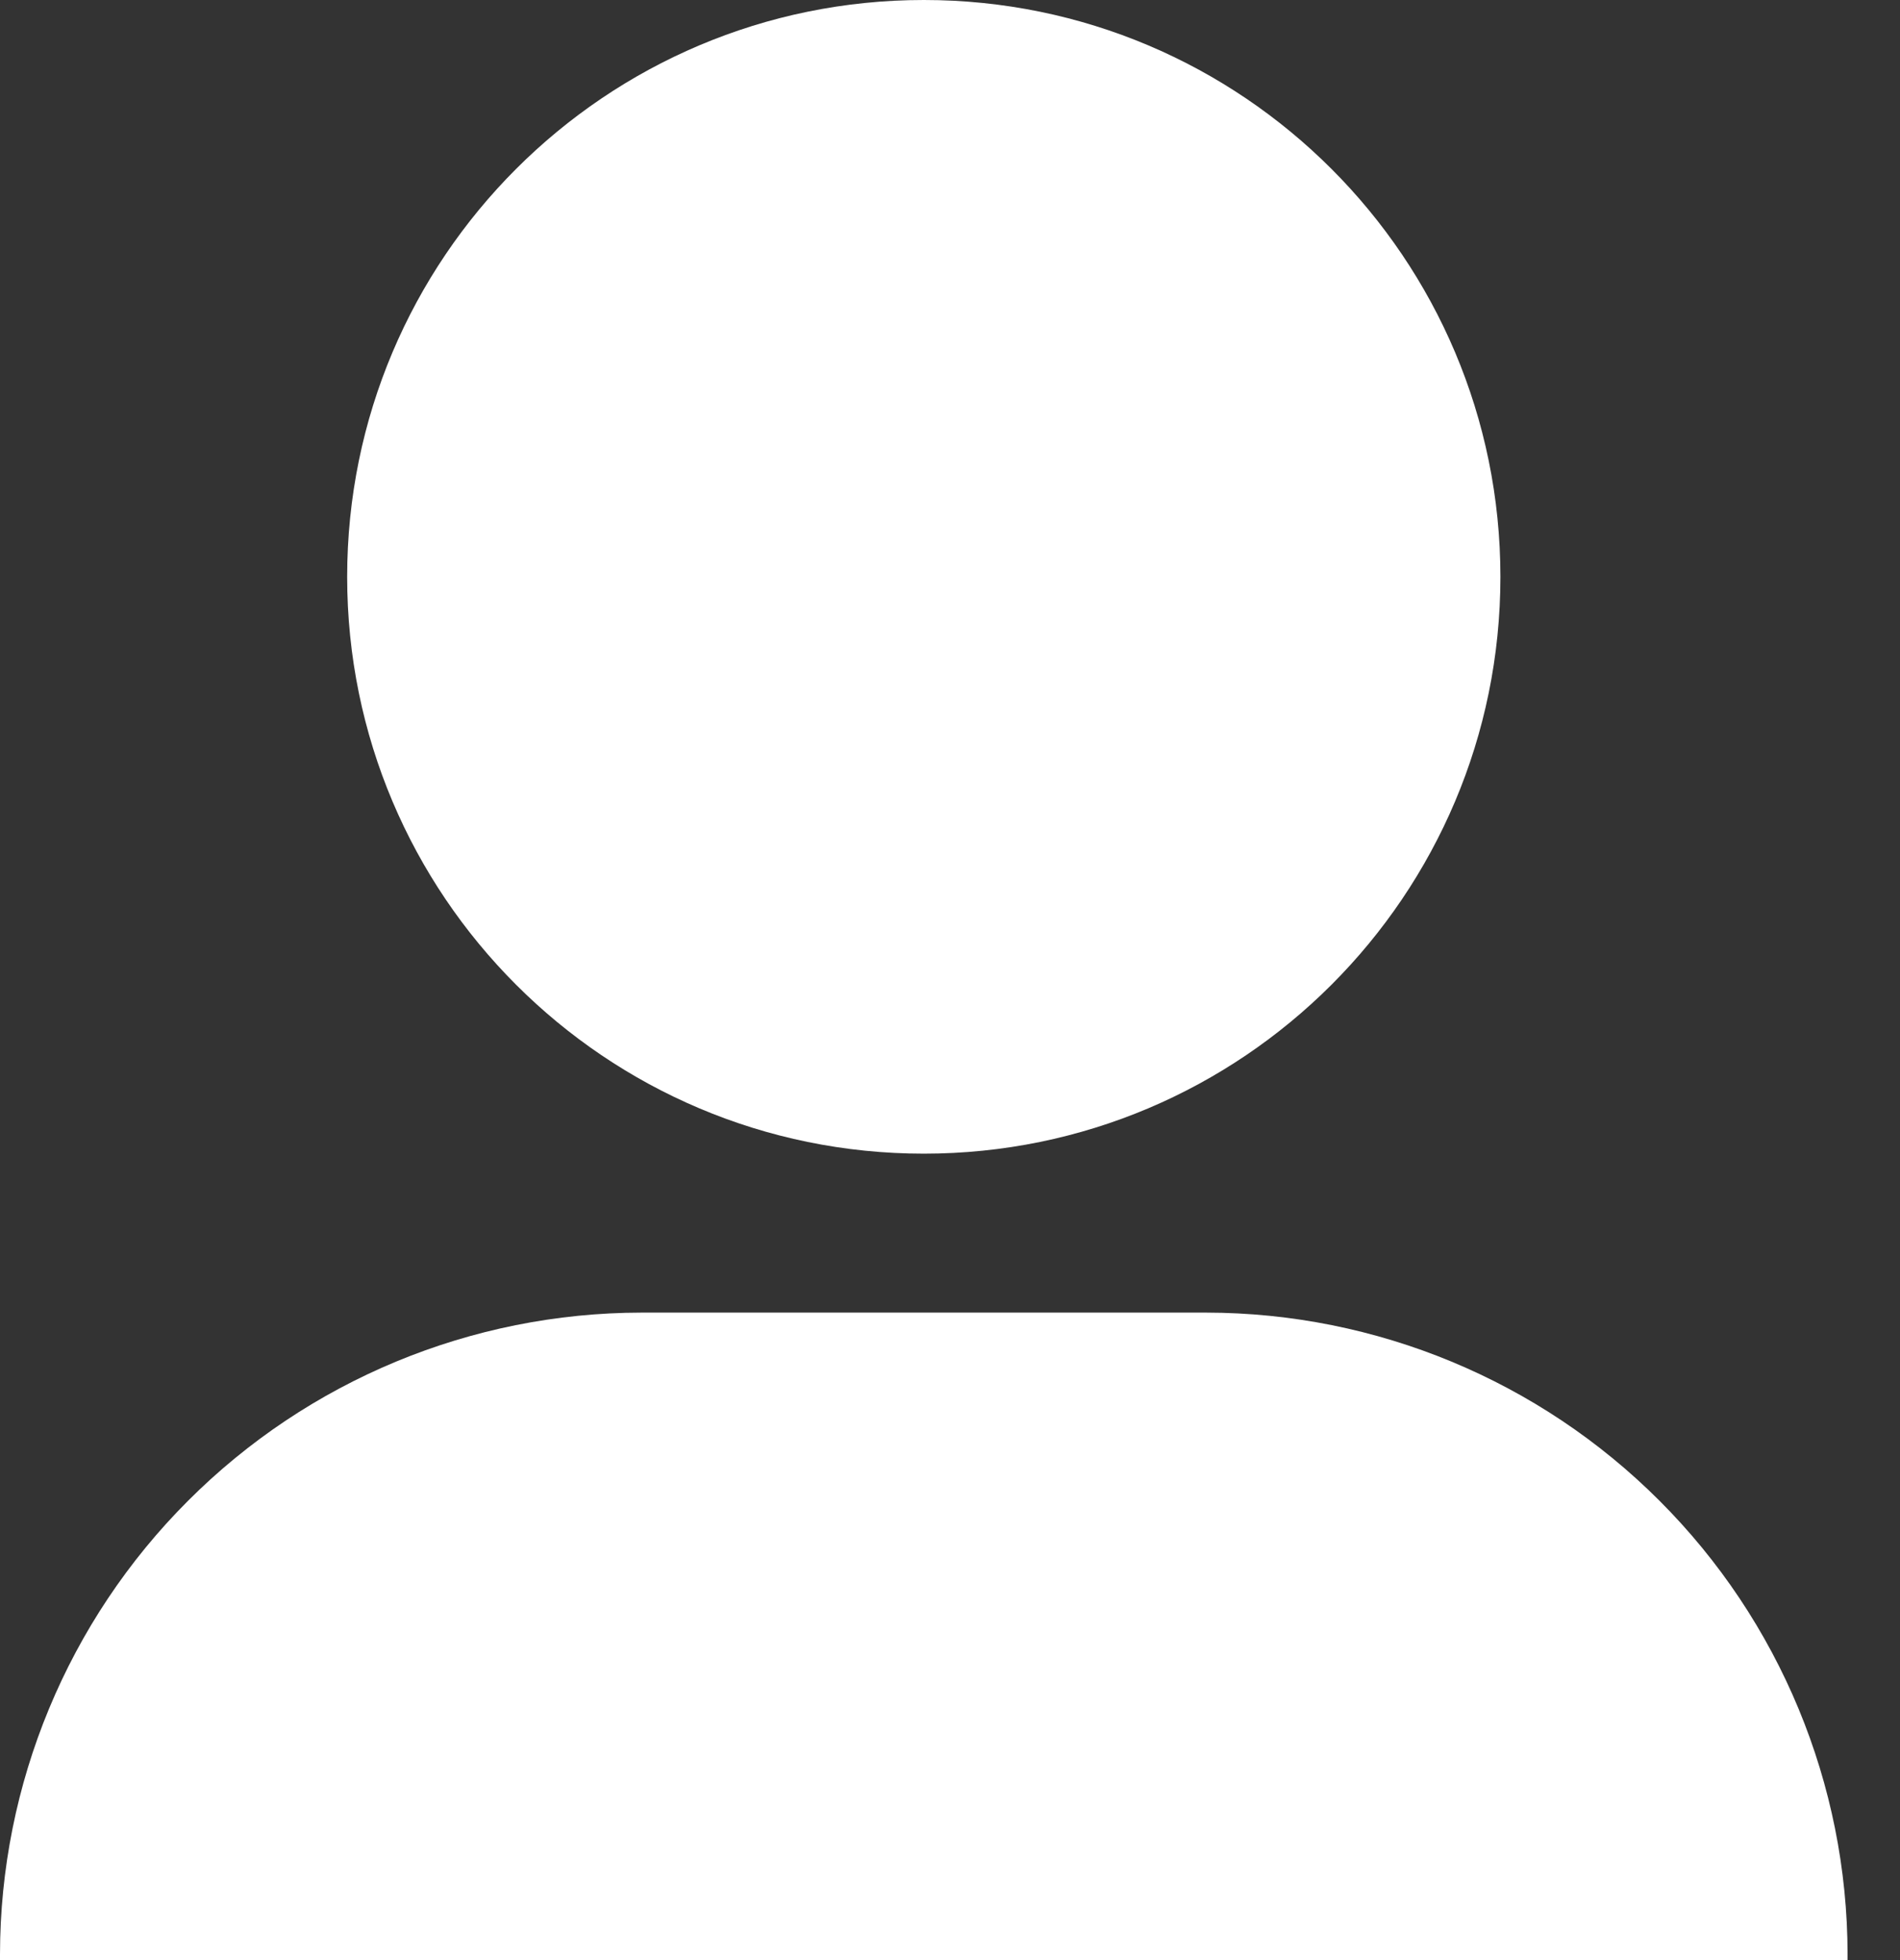 <svg width="32" height="33" viewBox="0 0 32 33" fill="none" xmlns="http://www.w3.org/2000/svg">
<rect x="0" y="0" width="32" height="33" fill="#333333" stroke="none"/>
<path d="M15.559 19.423C20.922 19.423 25.27 15.075 25.27 9.712C25.27 4.348 20.922 0 15.559 0C10.195 0 5.847 4.348 5.847 9.712C5.847 15.075 10.195 19.423 15.559 19.423Z" fill="white"/>
<path d="M31.117 33H0V32.901C0.003 30.037 1.142 27.291 3.167 25.267C5.192 23.241 7.938 22.102 10.802 22.099H20.315C23.179 22.102 25.925 23.241 27.95 25.267C29.975 27.291 31.114 30.037 31.117 32.901V33Z" fill="white"/>
</svg>
